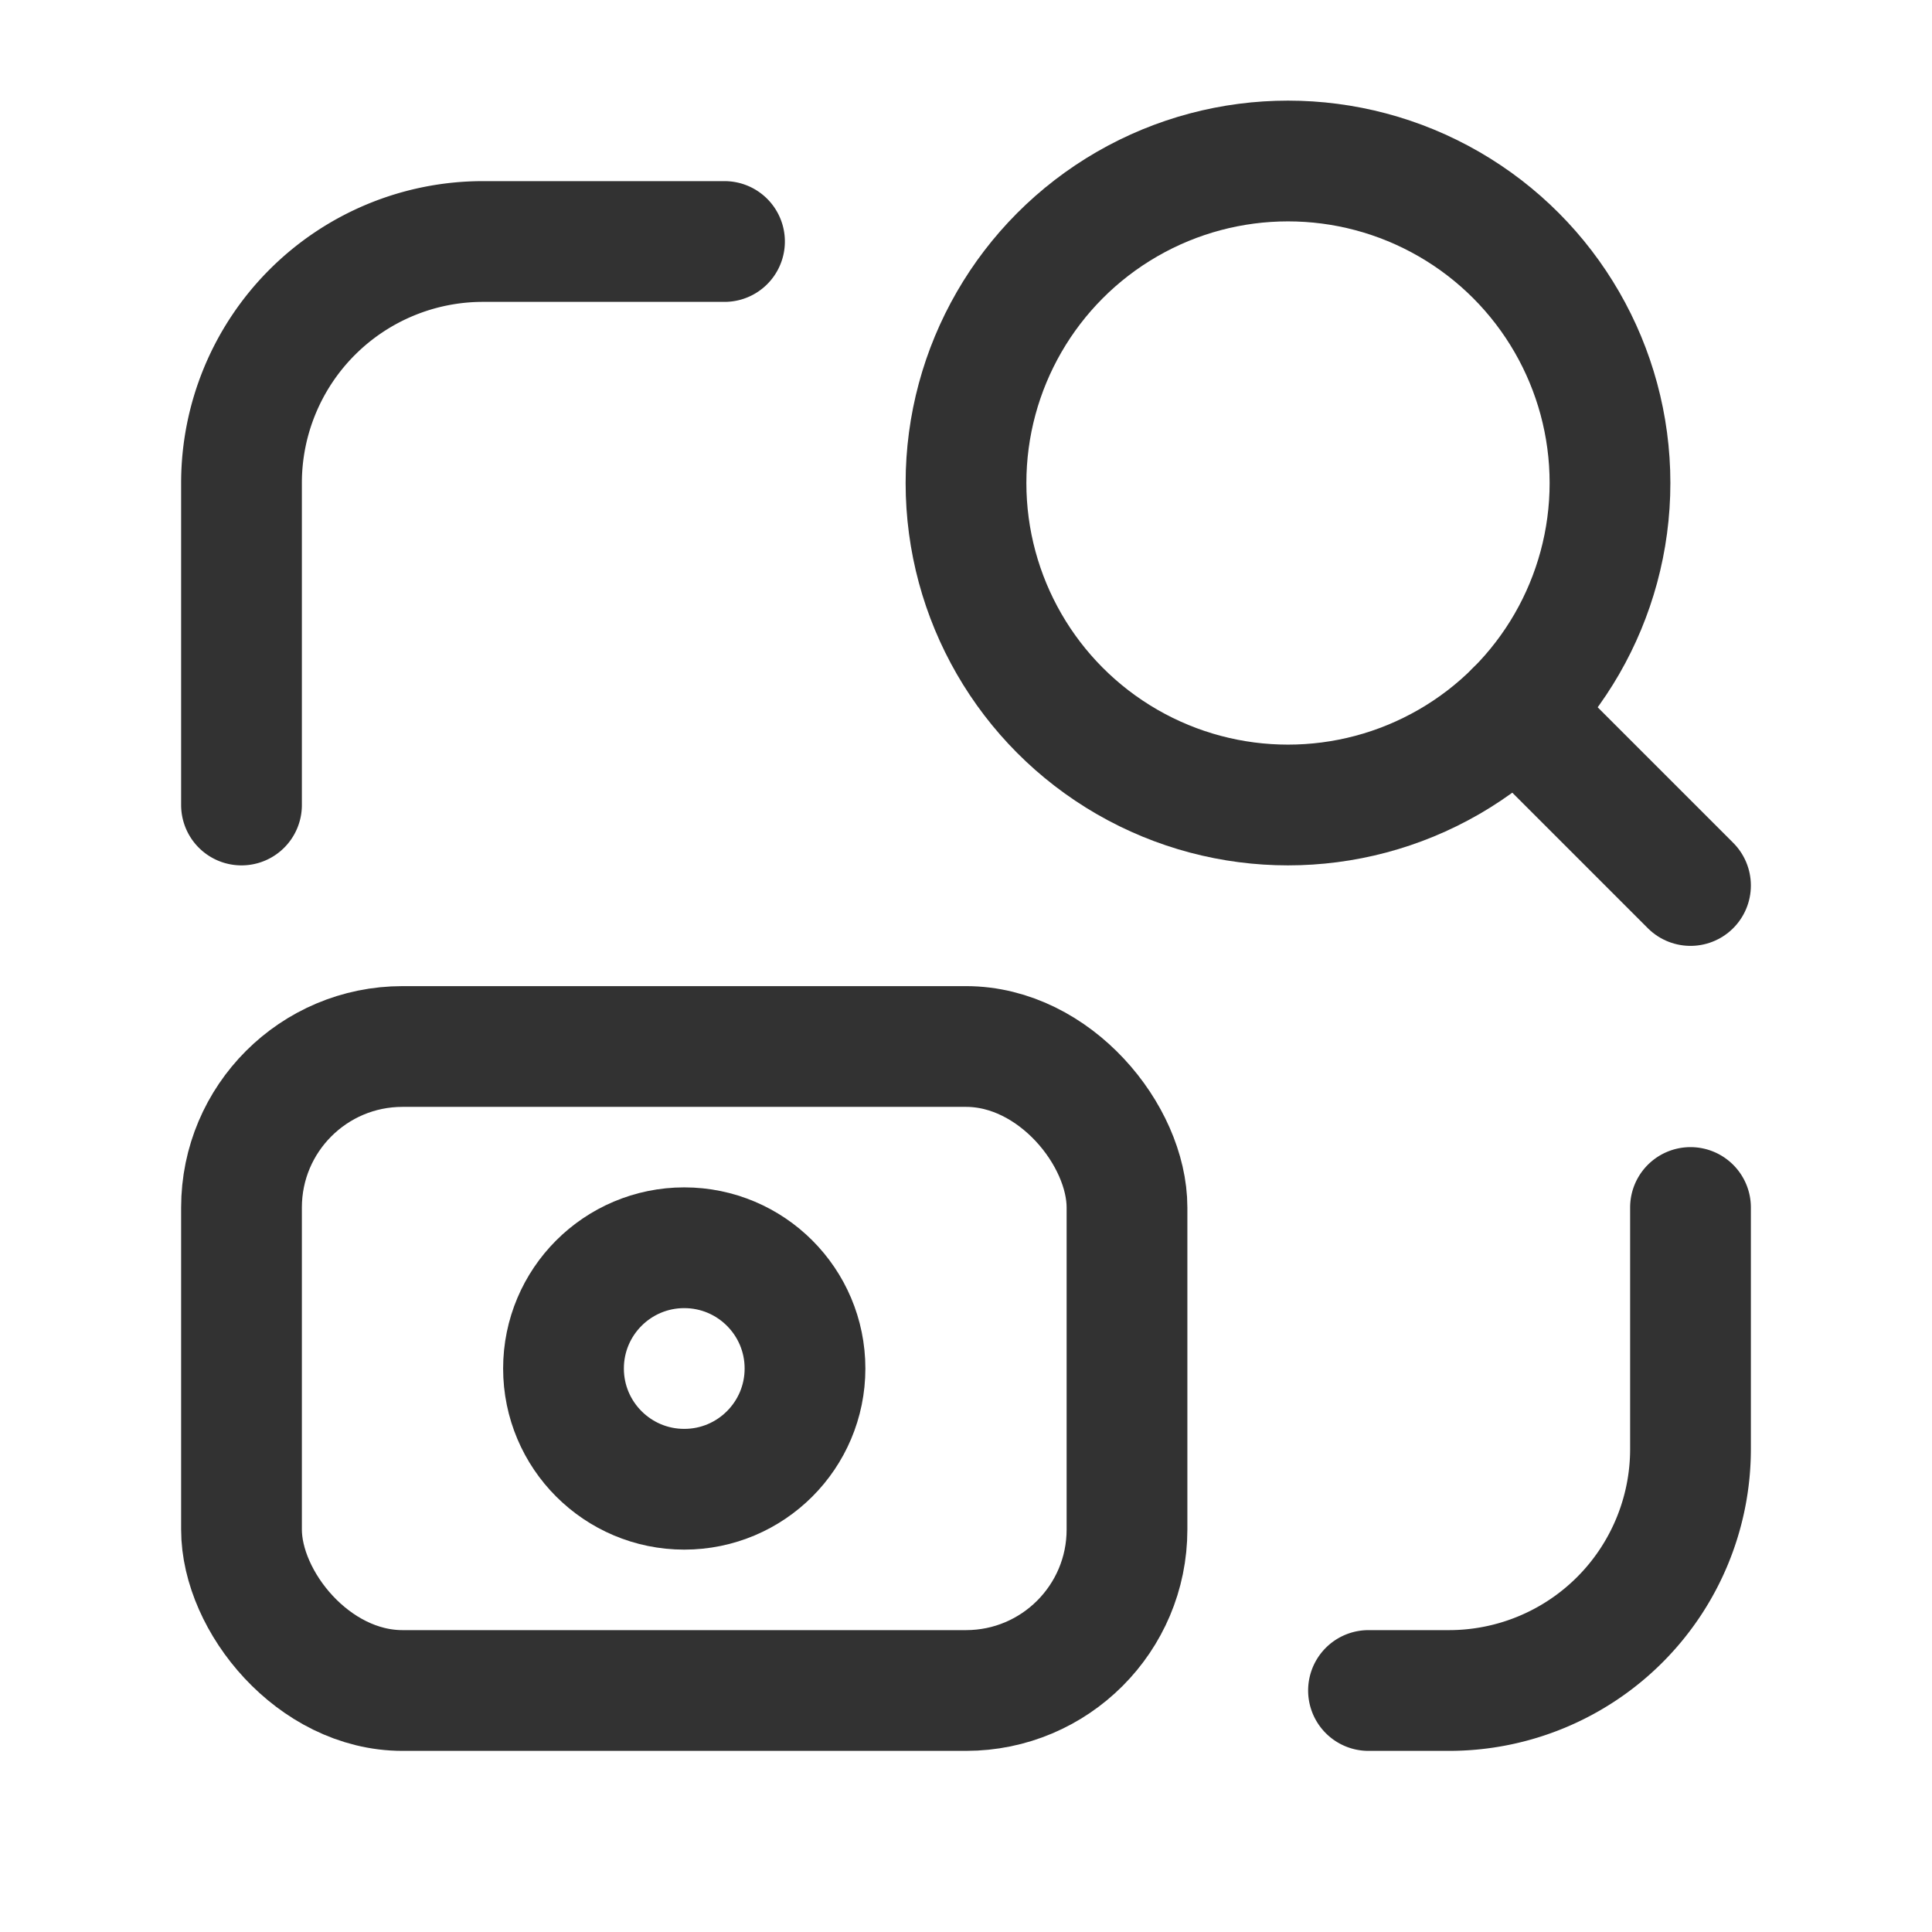 <svg id="Layer_3" data-name="Layer 3" xmlns="http://www.w3.org/2000/svg" viewBox="0 0 24 24"><path d="M0,0H24V24H0Z" fill="none"/><rect width="24" height="24" fill="none"/><path d="M24,0H0V24H24Z" fill="none"/><circle cx="8.5" cy="17" r="1.5" fill="none" stroke="#323232" stroke-linecap="round" stroke-linejoin="round" stroke-width="1.5"/><rect x="3" y="13" width="11" height="8" rx="2" stroke-width="1.5" stroke="#323232" stroke-linecap="round" stroke-linejoin="round" fill="none"/><path d="M9,3H6A3,3,0,0,0,3,6v4" fill="none" stroke="#323232" stroke-linecap="round" stroke-linejoin="round" stroke-width="1.5"/><path d="M17,21h1a3,3,0,0,0,3-3V15" fill="none" stroke="#323232" stroke-linecap="round" stroke-linejoin="round" stroke-width="1.5"/><circle cx="16" cy="6" r="4" fill="none" stroke="#323232" stroke-linecap="round" stroke-linejoin="round" stroke-width="1.5"/><line x1="21" y1="11" x2="18.828" y2="8.828" fill="none" stroke="#323232" stroke-linecap="round" stroke-linejoin="round" stroke-width="1.5"/></svg>